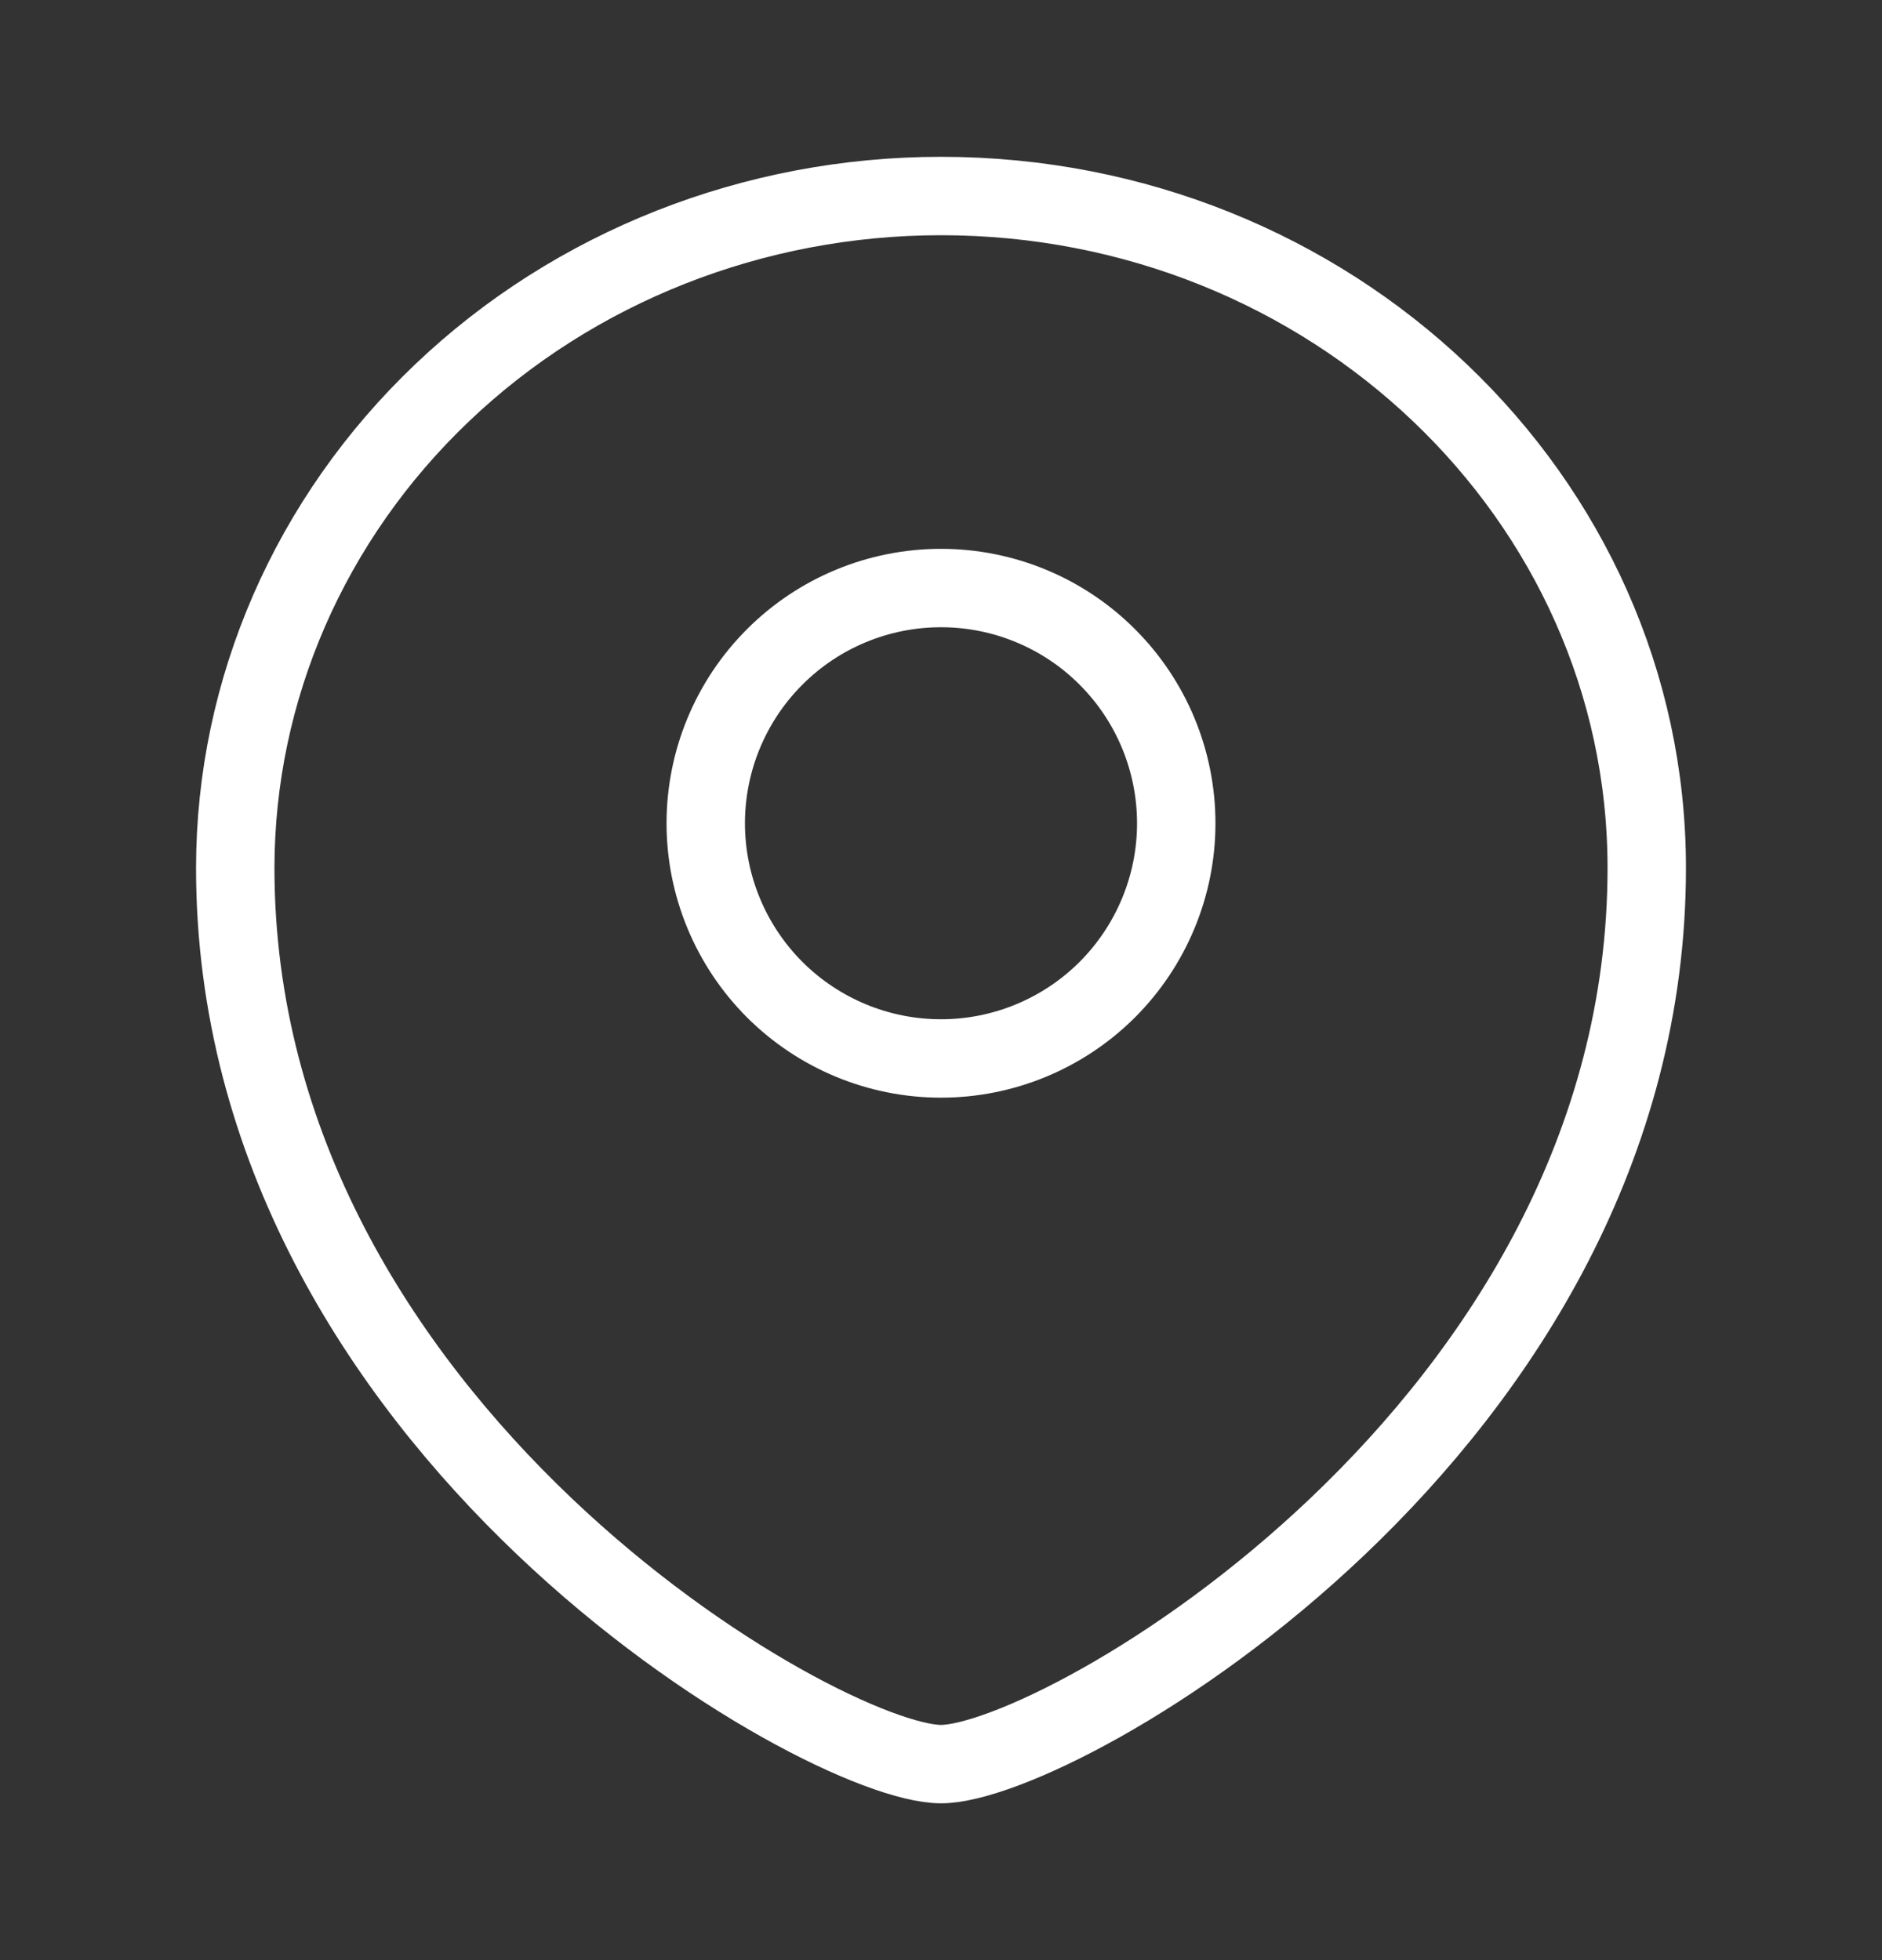 <svg width="24" height="25" viewBox="0 0 24 25" fill="none" xmlns="http://www.w3.org/2000/svg"><rect x="0" y="0" width="24" height="25" fill="#333333" stroke="none"/><path fill-rule="evenodd" clip-rule="evenodd" d="M12 13.5C12.795 13.5 13.558 13.184 14.121 12.622C14.683 12.059 15 11.296 15 10.501C15 9.705 14.684 8.942 14.121 8.379C13.559 7.816 12.796 7.5 12 7.5C11.204 7.5 10.441 7.816 9.879 8.379C9.316 8.942 9 9.705 9 10.501C9 11.296 9.317 12.059 9.879 12.622C10.442 13.184 11.205 13.5 12 13.5Z" stroke="white" stroke-linecap="square"/><path fill-rule="evenodd" clip-rule="evenodd" d="M21 11.071C21 18.214 13.5 22.5 12 22.5C10.5 22.5 3 18.214 3 11.071C3.001 8.797 3.95 6.617 5.638 5.01C7.325 3.402 9.614 2.5 12 2.5C16.97 2.5 21 6.338 21 11.071Z" stroke="white" stroke-linecap="square"/></svg>